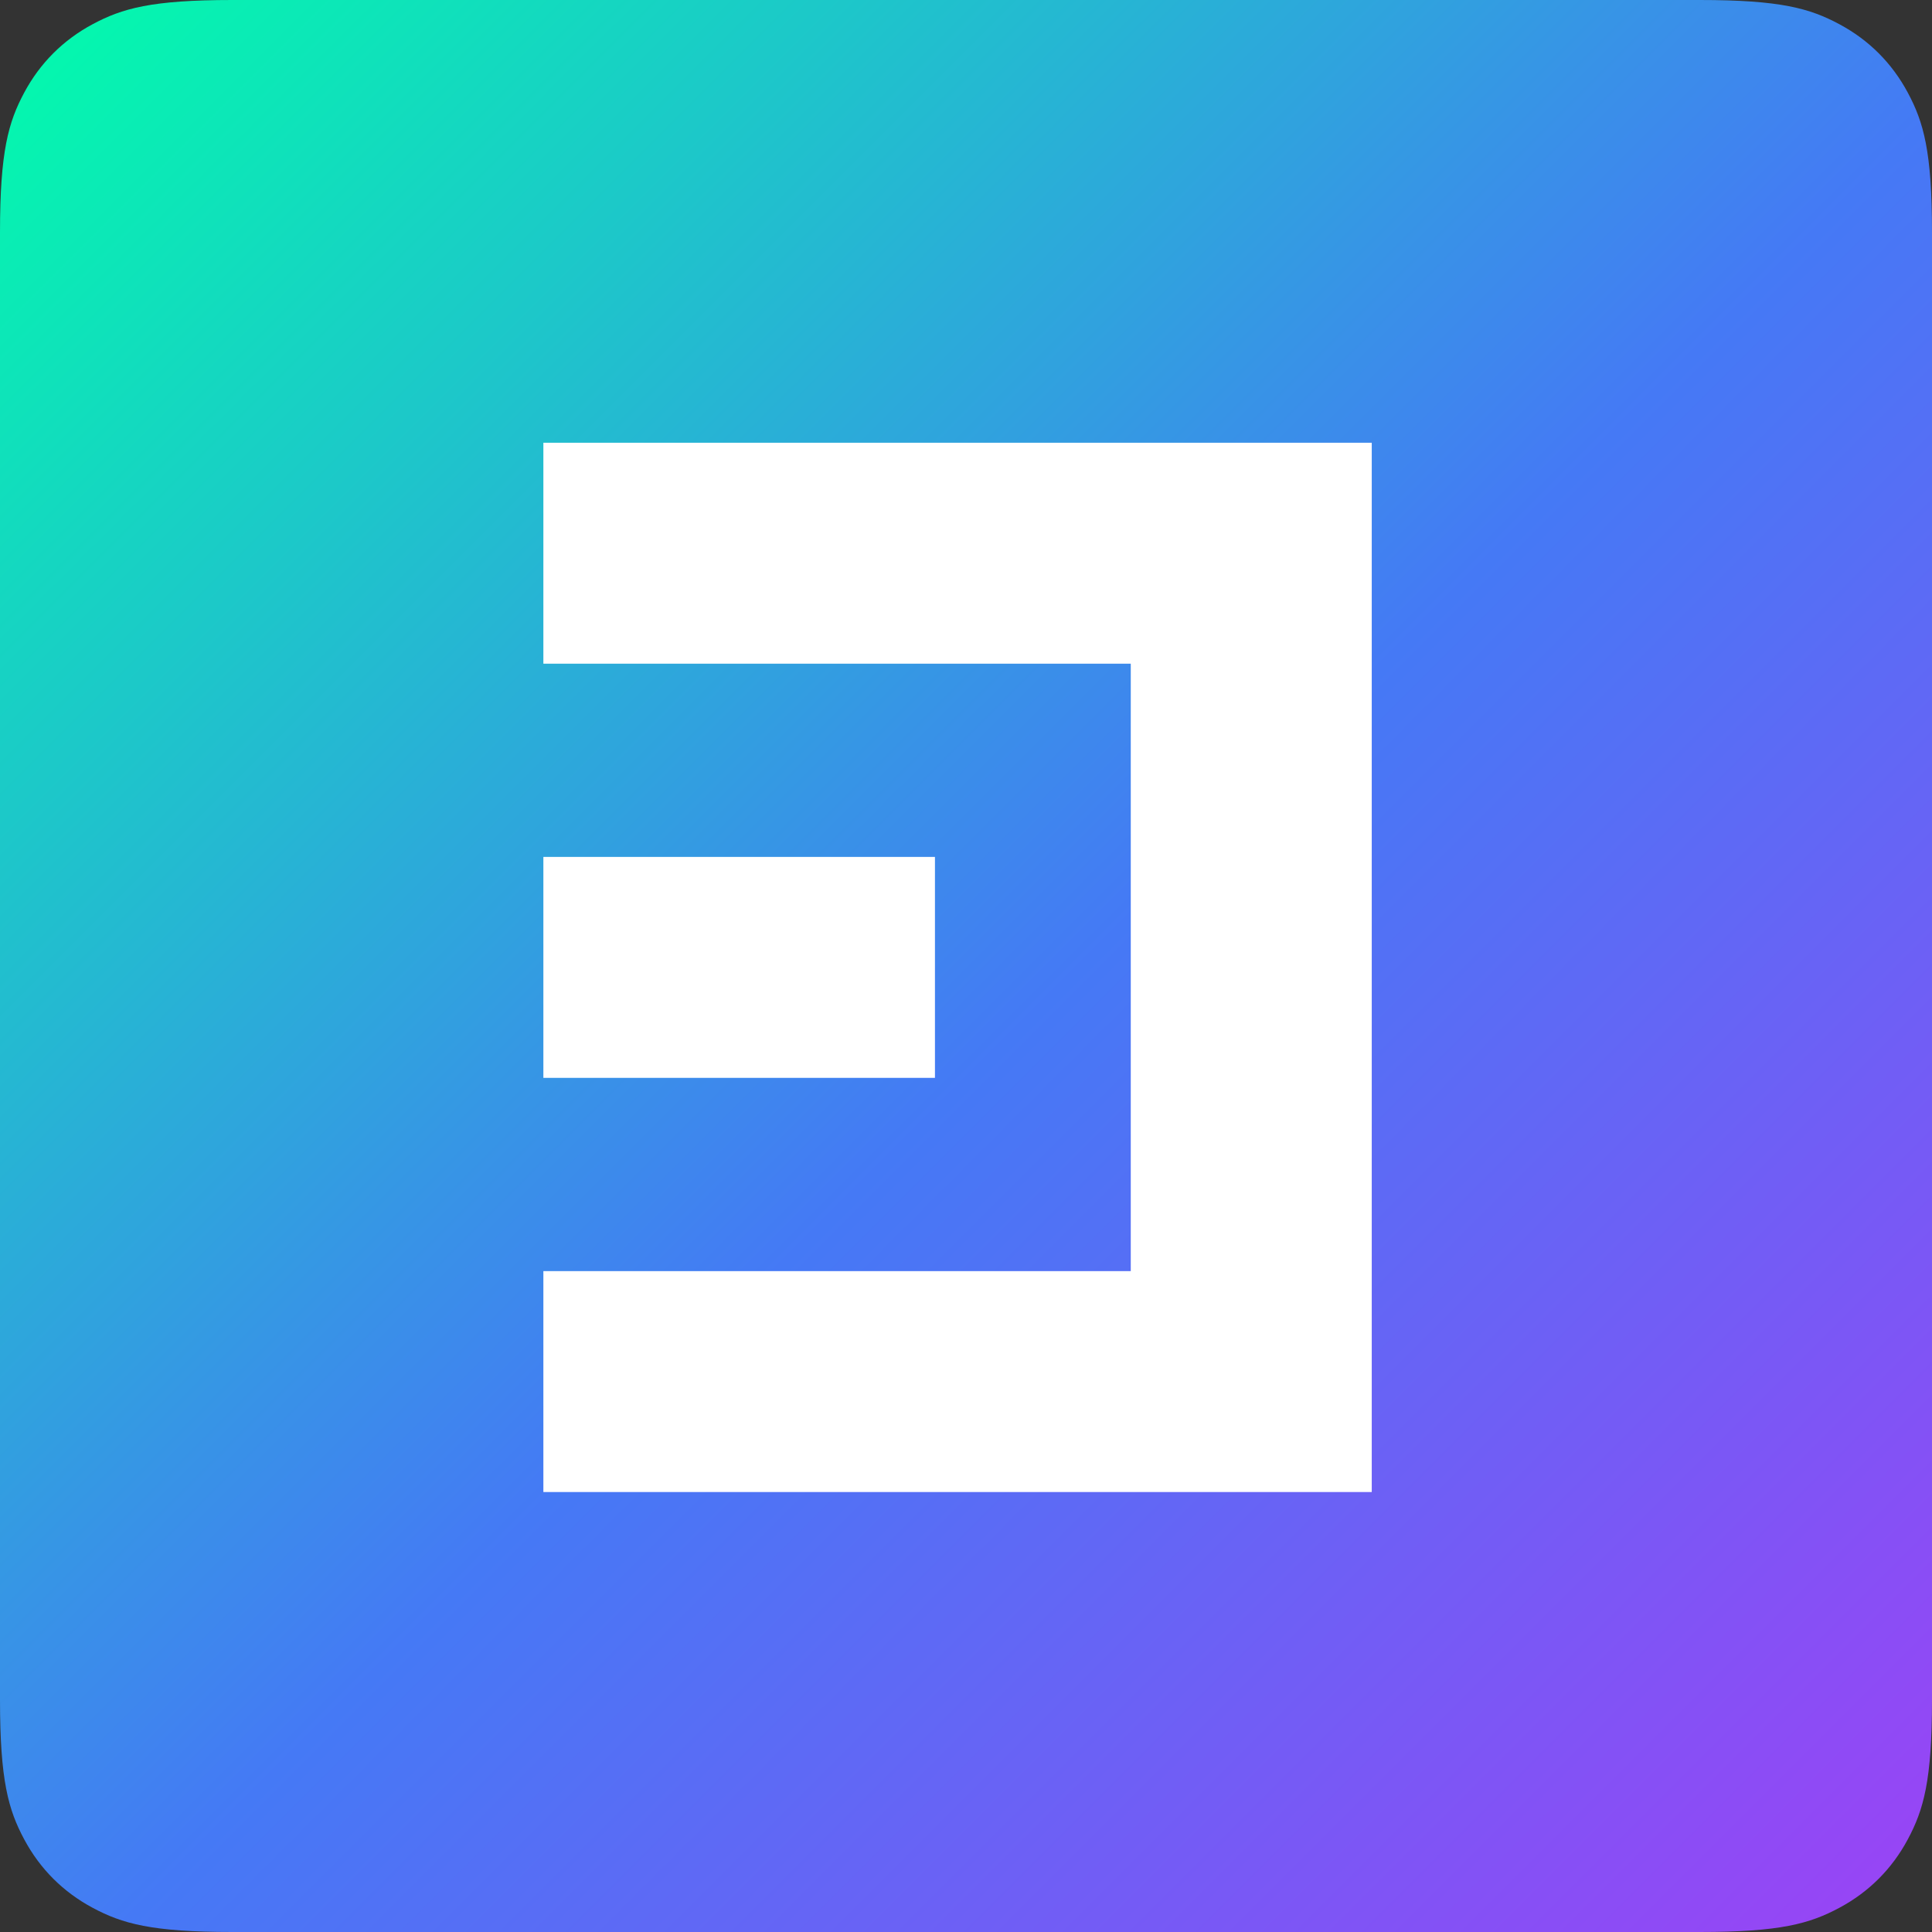 <svg xmlns="http://www.w3.org/2000/svg" width="128" height="128" viewBox="0 0 128 128">
    <rect x="0" y="0" width="128" height="128" fill="#333333" stroke="none"/>
    <defs>
        <linearGradient id="tp9uhi7saa" x1="0%" x2="99.852%" y1="0%" y2="99.852%">
            <stop offset="0%" stop-color="#0FA"/>
            <stop offset="53.085%" stop-color="#4579F5"/>
            <stop offset="99.982%" stop-color="#9C42F5"/>
        </linearGradient>
    </defs>
    <g fill="none" fill-rule="evenodd">
        <g>
            <g>
                <g>
                    <g>
                        <path d="M0 0H128V128H0z" transform="translate(-205 -4724) translate(0 4612) translate(165 72) translate(40 40)"/>
                        <path fill="url(#tp9uhi7saa)" fill-rule="nonzero" d="M15.383 0h97.234c5.349 0 7.289.557 9.244 1.603 1.956 1.046 3.49 2.58 4.536 4.536 1.046 1.955 1.603 3.895 1.603 9.244v97.234c0 5.349-.557 7.289-1.603 9.244-1.046 1.956-2.58 3.49-4.536 4.536-1.955 1.046-3.895 1.603-9.244 1.603H15.383c-5.349 0-7.289-.557-9.244-1.603-1.956-1.046-3.49-2.58-4.536-4.536C.557 119.906 0 117.966 0 112.617V15.383c0-5.349.557-7.289 1.603-9.244 1.046-1.956 2.58-3.49 4.536-4.536C8.094.557 10.034 0 15.383 0z" transform="translate(-205 -4724) translate(0 4612) translate(165 72) translate(40 40)"/>
                        <path fill="#FFF" fill-rule="nonzero" d="M90.882 29.333v69.518H36V84.215h38.916V43.971H36V29.333h54.882zm-28.939 27.44v14.638H36V56.773h25.943z" transform="translate(-205 -4724) translate(0 4612) translate(165 72) translate(40 40)"/>
                    </g>
                </g>
            </g>
        </g>
    </g>
</svg>
